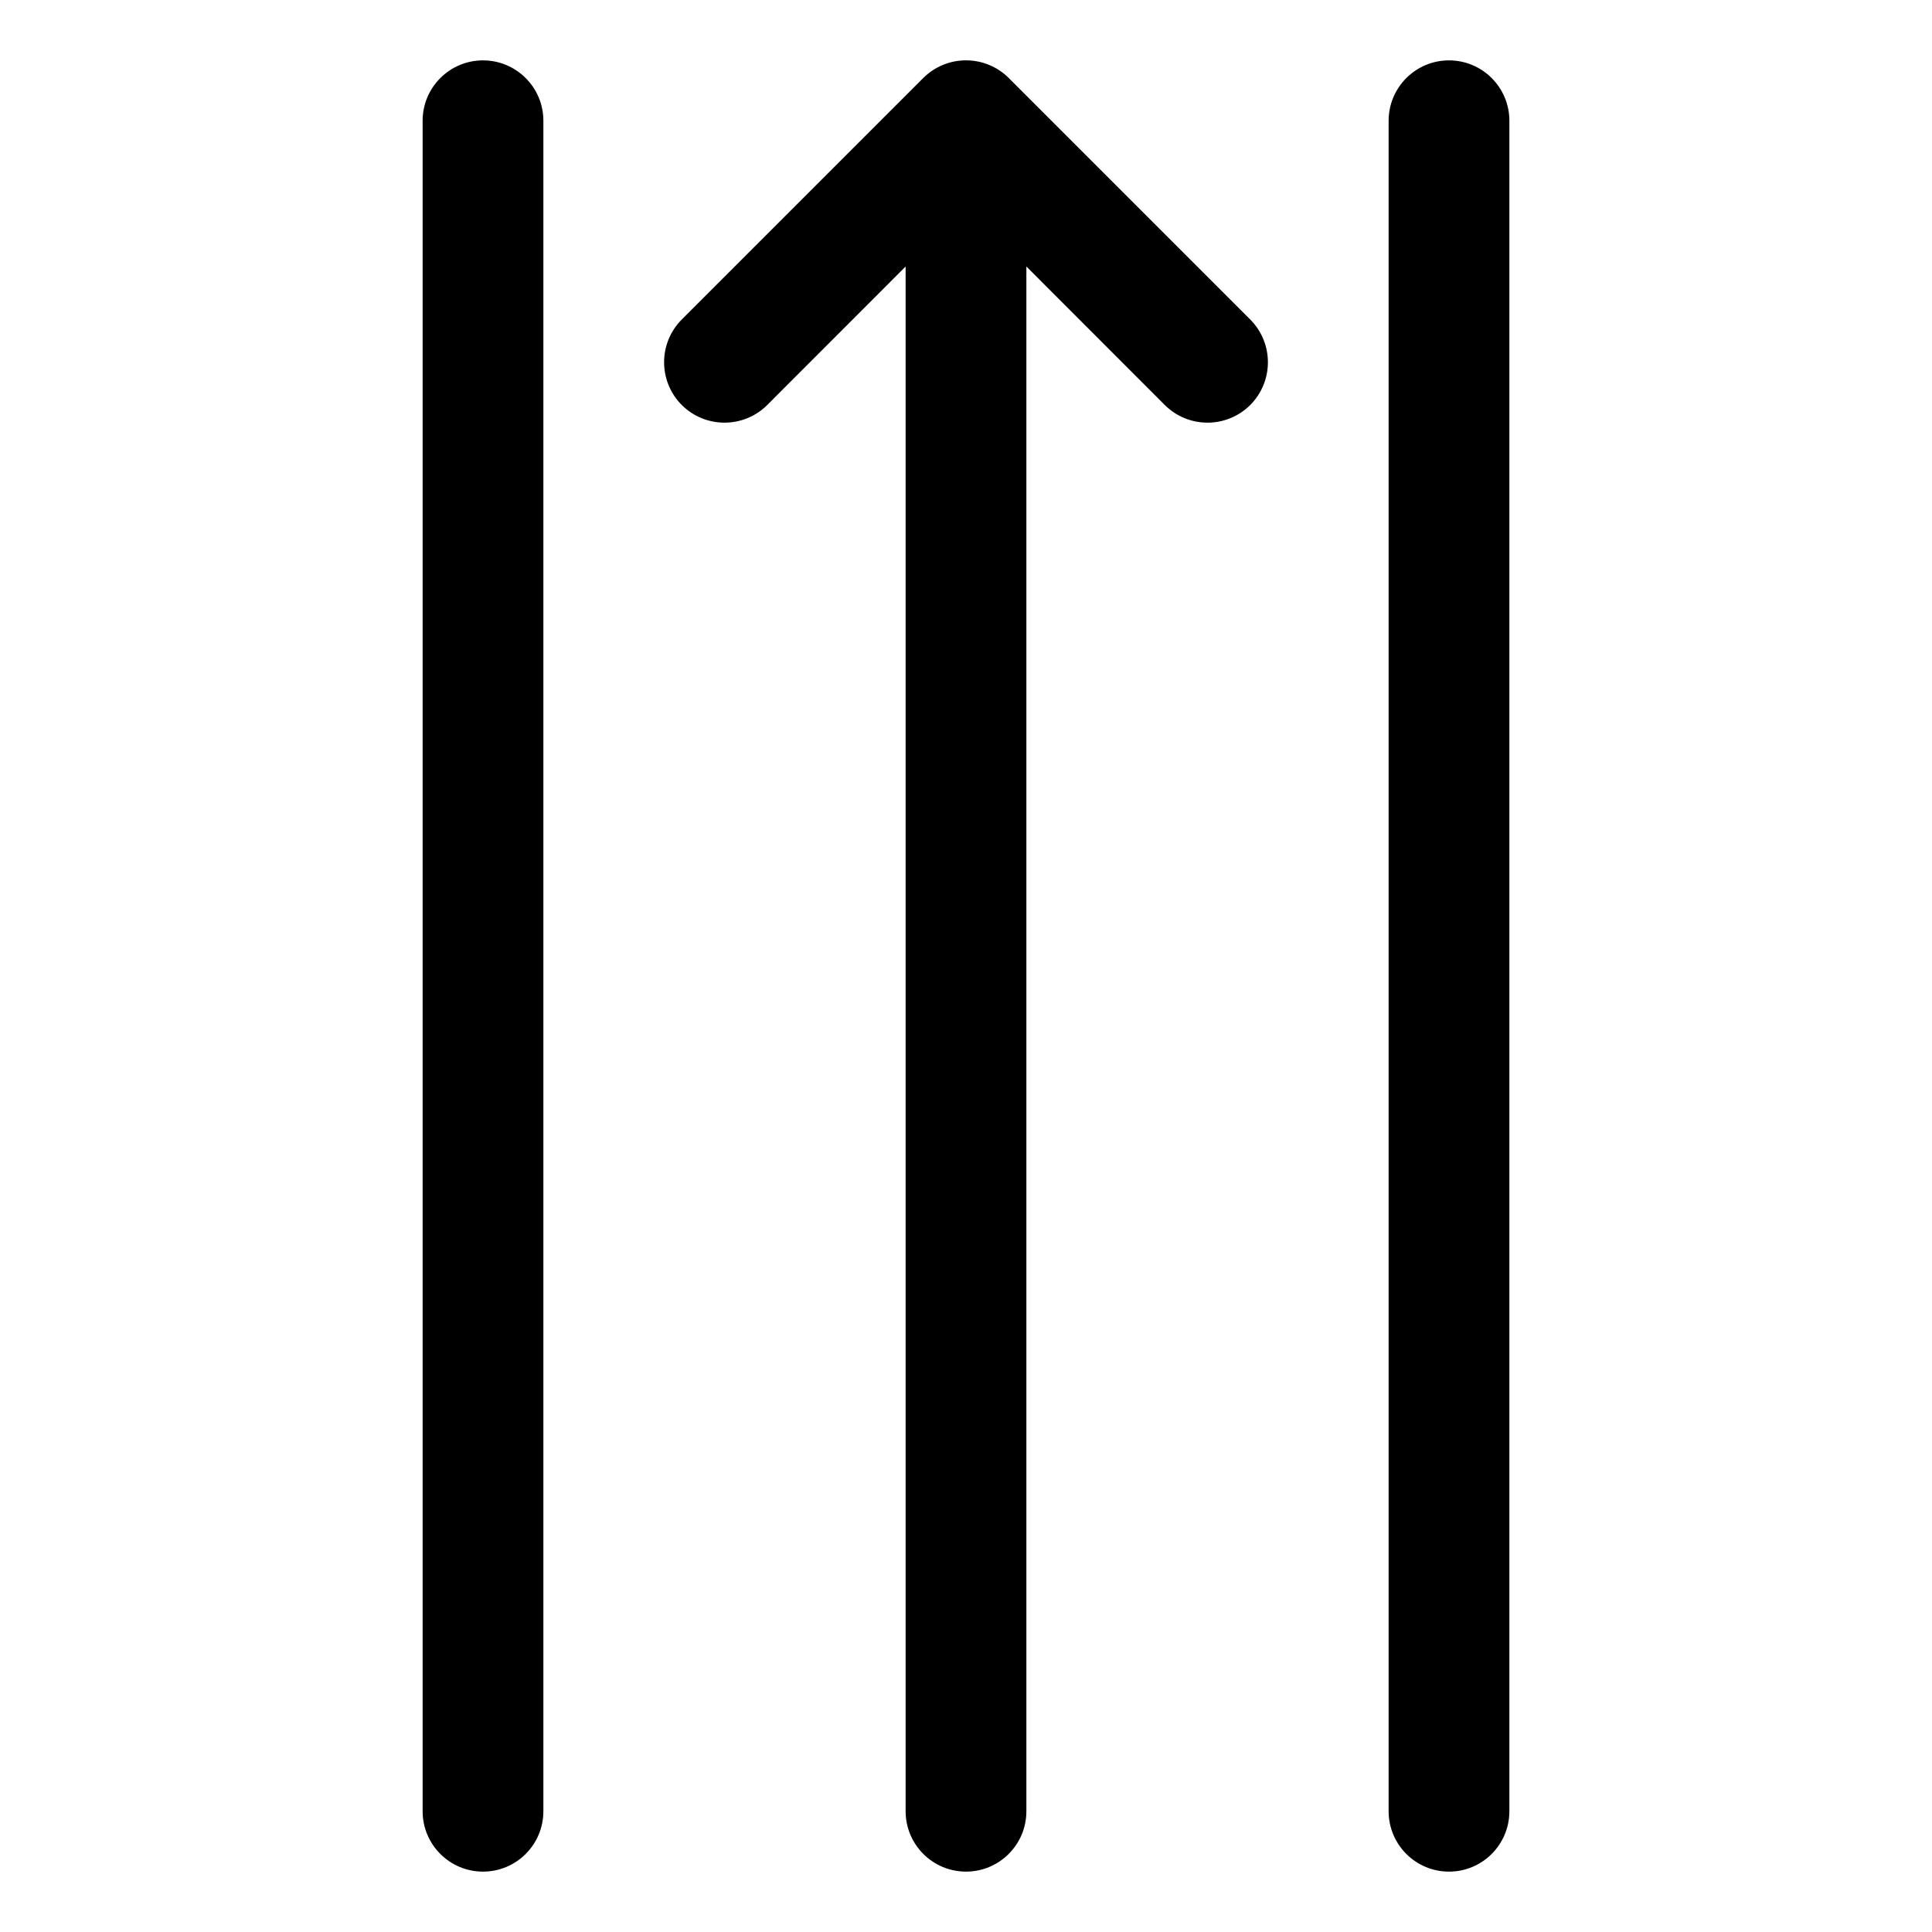<svg width="16" height="16" viewBox="0 0 16 16" fill="none" xmlns="http://www.w3.org/2000/svg">
<path fill-rule="evenodd" clip-rule="evenodd" d="M8.354 0.646C8.158 0.451 7.842 0.451 7.646 0.646L5.646 2.646C5.451 2.842 5.451 3.158 5.646 3.354C5.842 3.549 6.158 3.549 6.354 3.354L7.5 2.207L7.5 15C7.5 15.276 7.724 15.5 8 15.5C8.276 15.5 8.5 15.276 8.5 15V2.207L9.646 3.354C9.842 3.549 10.158 3.549 10.354 3.354C10.549 3.158 10.549 2.842 10.354 2.646L8.354 0.646ZM4 0.5C4.276 0.5 4.5 0.724 4.5 1L4.5 15C4.5 15.276 4.276 15.5 4 15.5C3.724 15.5 3.5 15.276 3.5 15L3.5 1C3.5 0.724 3.724 0.5 4 0.5ZM12 0.5C12.276 0.5 12.5 0.724 12.5 1V15C12.5 15.276 12.276 15.5 12 15.5C11.724 15.5 11.5 15.276 11.5 15V1C11.5 0.724 11.724 0.5 12 0.5Z" fill="currentColor"/>
</svg>
